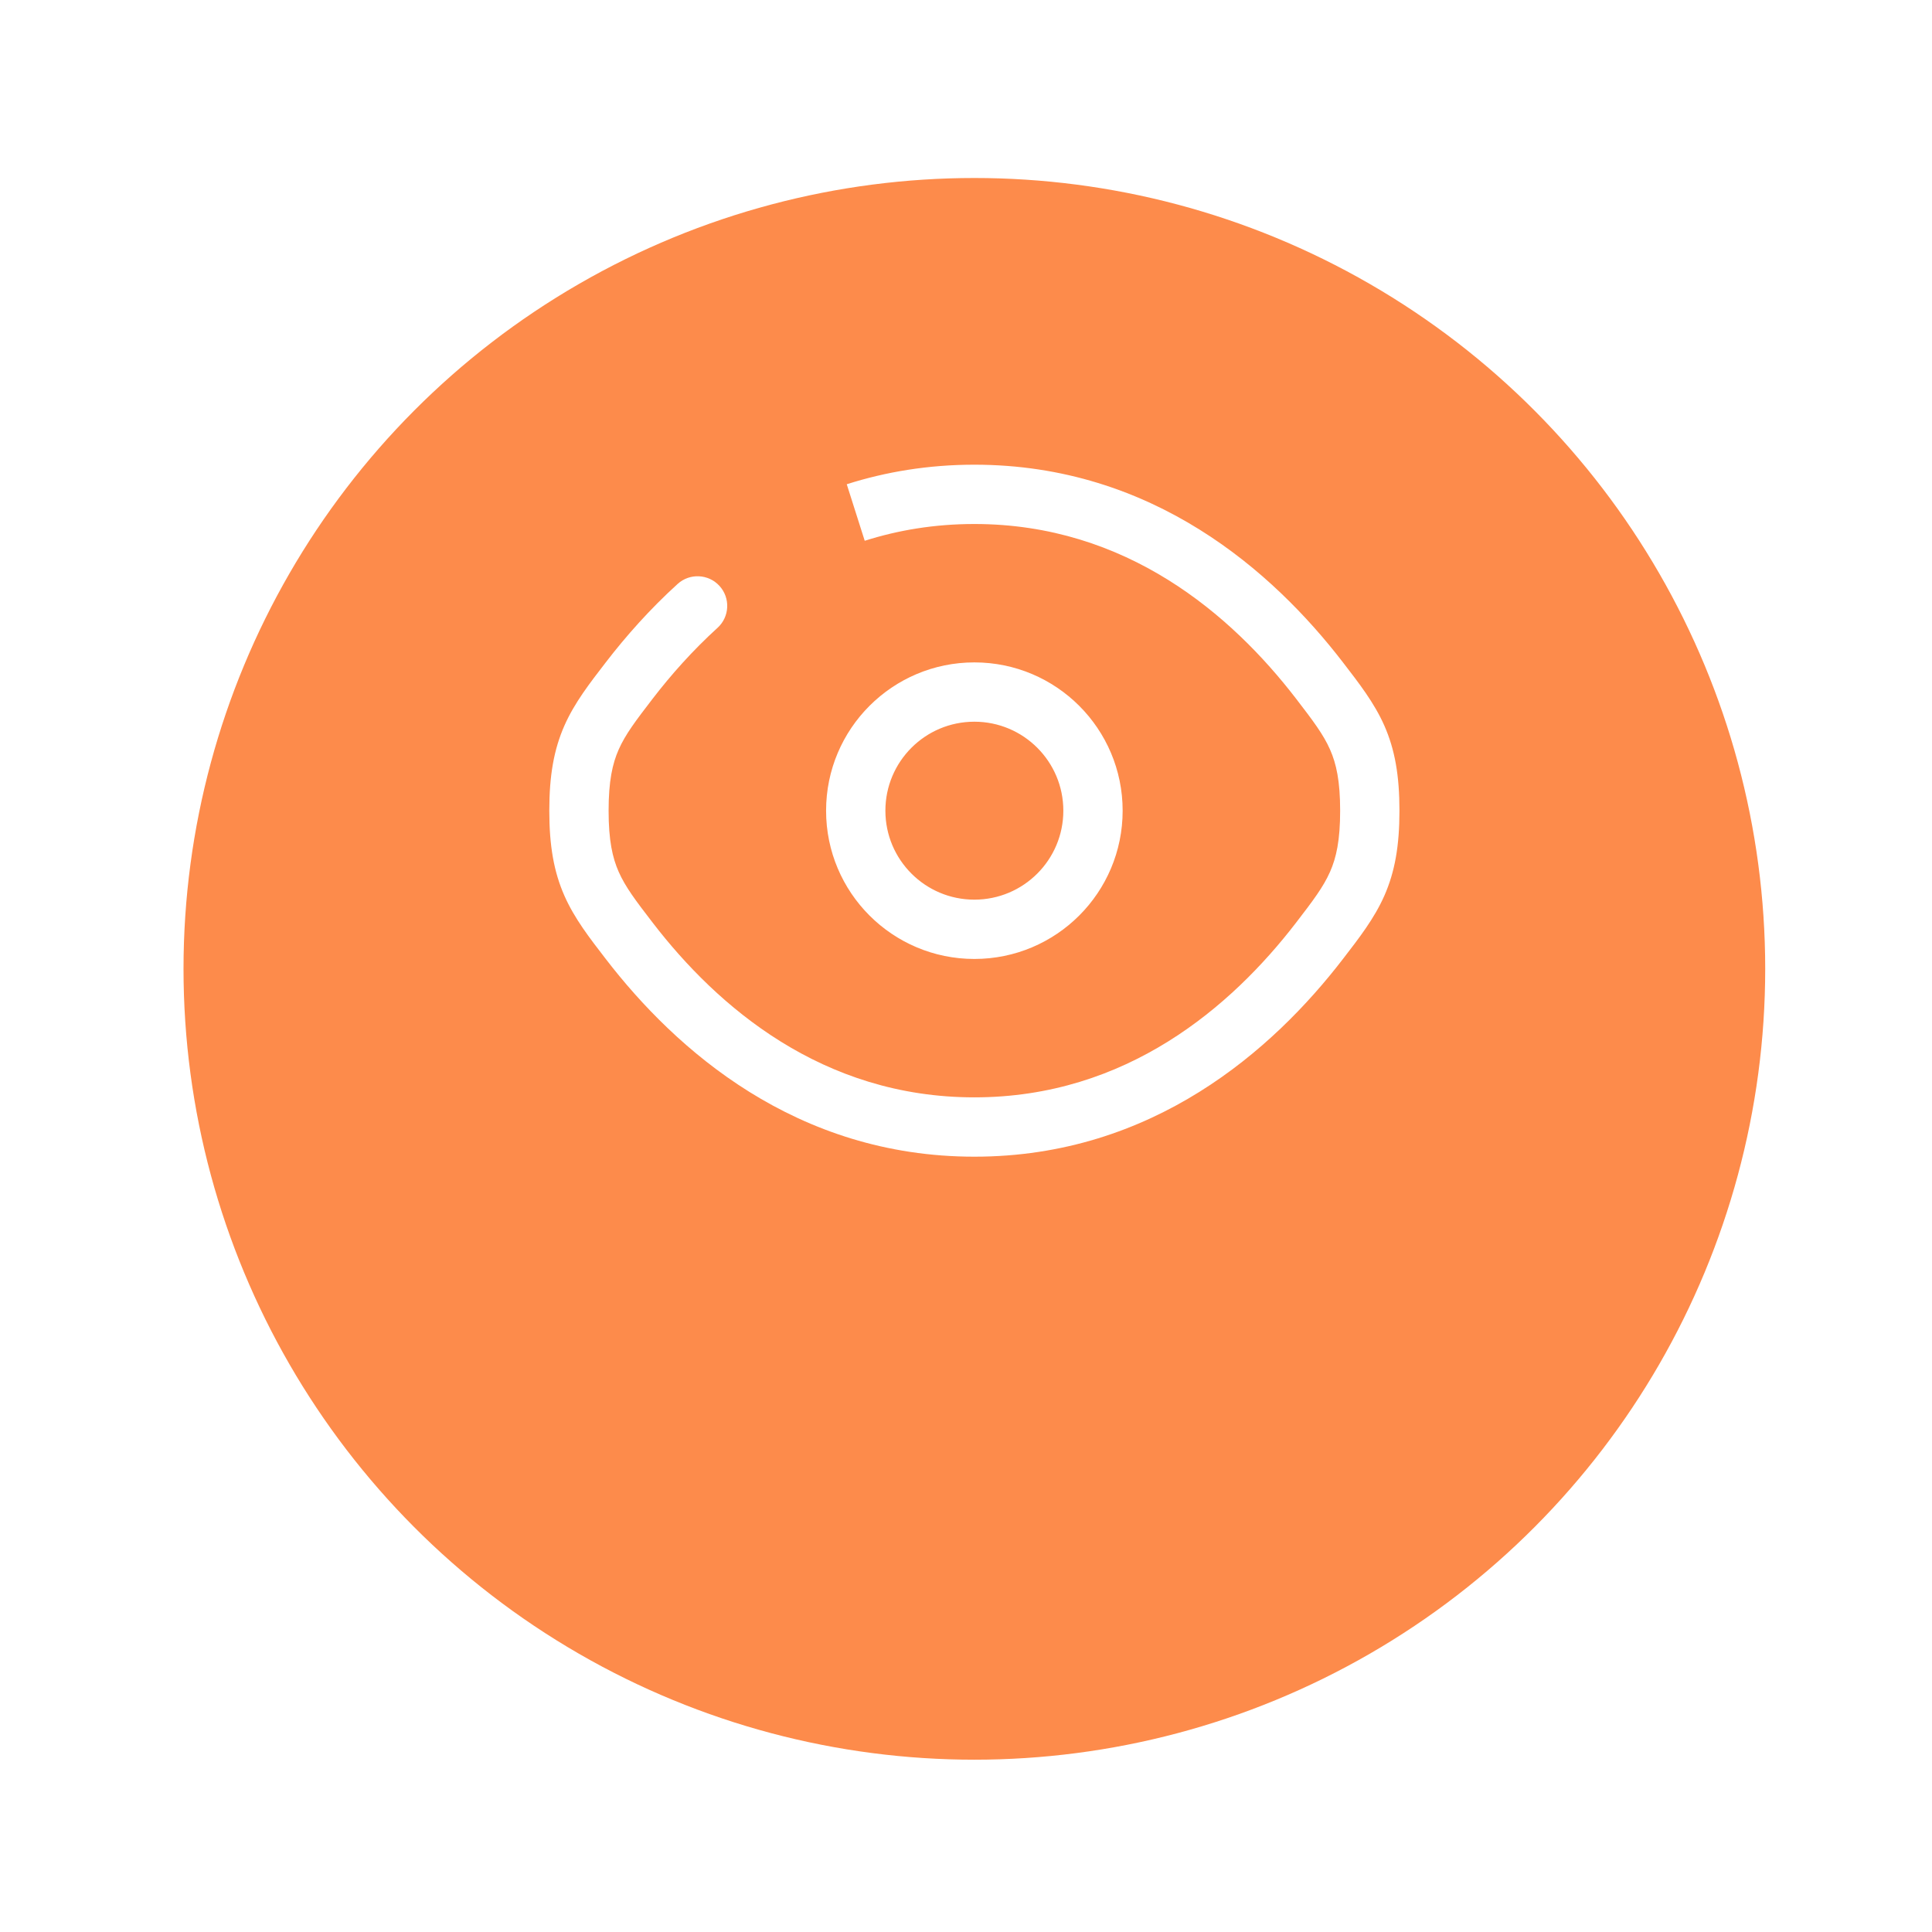 <svg width="76" height="76" viewBox="0 0 76 76" fill="none" xmlns="http://www.w3.org/2000/svg">
<g filter="url(#filter0_d_26_1505)">
<circle cx="38.329" cy="31.89" r="31.11" fill="#FD8B4B"/>
</g>
<path d="M51.901 26.764L52.825 26.052L51.901 26.764ZM51.901 37.017L52.825 37.728L51.901 37.017ZM24.758 37.017L25.682 36.305H25.682L24.758 37.017ZM24.758 26.764L23.833 26.052L24.758 26.764ZM28.225 24.698C28.702 24.265 28.738 23.527 28.304 23.05C27.871 22.574 27.133 22.538 26.656 22.971L28.225 24.698ZM38.329 20.613C44.317 20.613 48.442 24.183 50.977 27.475L52.825 26.052C50.081 22.486 45.351 18.28 38.329 18.28V20.613ZM50.977 36.305C48.442 39.598 44.317 43.167 38.329 43.167V45.501C45.351 45.501 50.081 41.294 52.825 37.728L50.977 36.305ZM38.329 43.167C32.341 43.167 28.216 39.598 25.682 36.305L23.833 37.728C26.578 41.294 31.308 45.501 38.329 45.501V43.167ZM50.977 27.475C51.659 28.362 52.058 28.891 52.321 29.486C52.567 30.042 52.718 30.722 52.718 31.89H55.051C55.051 30.508 54.871 29.484 54.456 28.543C54.057 27.642 53.465 26.884 52.825 26.052L50.977 27.475ZM52.825 37.728C53.465 36.897 54.057 36.138 54.456 35.237C54.871 34.297 55.051 33.272 55.051 31.89H52.718C52.718 33.059 52.567 33.738 52.321 34.294C52.058 34.889 51.659 35.419 50.977 36.305L52.825 37.728ZM23.833 26.052C23.193 26.884 22.601 27.642 22.203 28.543C21.788 29.484 21.608 30.508 21.608 31.89H23.941C23.941 30.722 24.092 30.042 24.337 29.486C24.6 28.891 25 28.362 25.682 27.475L23.833 26.052ZM25.682 36.305C25 35.419 24.6 34.889 24.337 34.294C24.092 33.738 23.941 33.059 23.941 31.89H21.608C21.608 33.272 21.788 34.297 22.203 35.237C22.601 36.138 23.193 36.897 23.833 37.728L25.682 36.305ZM34.016 21.273C35.323 20.857 36.758 20.613 38.329 20.613V18.28C36.511 18.28 34.838 18.563 33.309 19.049L34.016 21.273ZM25.682 27.475C26.396 26.548 27.242 25.592 28.225 24.698L26.656 22.971C25.554 23.972 24.616 25.035 23.833 26.052L25.682 27.475ZM41.829 31.89C41.829 33.823 40.262 35.39 38.329 35.39V37.723C41.551 37.723 44.162 35.112 44.162 31.89H41.829ZM38.329 35.39C36.396 35.39 34.829 33.823 34.829 31.89H32.496C32.496 35.112 35.108 37.723 38.329 37.723V35.39ZM34.829 31.89C34.829 29.957 36.396 28.39 38.329 28.39V26.057C35.108 26.057 32.496 28.669 32.496 31.89H34.829ZM38.329 28.39C40.262 28.39 41.829 29.957 41.829 31.89H44.162C44.162 28.669 41.551 26.057 38.329 26.057V28.39Z" fill="white"/>
<defs>
<filter id="filter0_d_26_1505" x="0.998" y="0.781" width="74.663" height="74.663" filterUnits="userSpaceOnUse" color-interpolation-filters="sRGB">
<feFlood flood-opacity="0" result="BackgroundImageFix"/>
<feColorMatrix in="SourceAlpha" type="matrix" values="0 0 0 0 0 0 0 0 0 0 0 0 0 0 0 0 0 0 127 0" result="hardAlpha"/>
<feOffset dy="6.222"/>
<feGaussianBlur stdDeviation="3.111"/>
<feComposite in2="hardAlpha" operator="out"/>
<feColorMatrix type="matrix" values="0 0 0 0 0 0 0 0 0 0 0 0 0 0 0 0 0 0 0.25 0"/>
<feBlend mode="normal" in2="BackgroundImageFix" result="effect1_dropShadow_26_1505"/>
<feBlend mode="normal" in="SourceGraphic" in2="effect1_dropShadow_26_1505" result="shape"/>
</filter>
</defs>
</svg>

